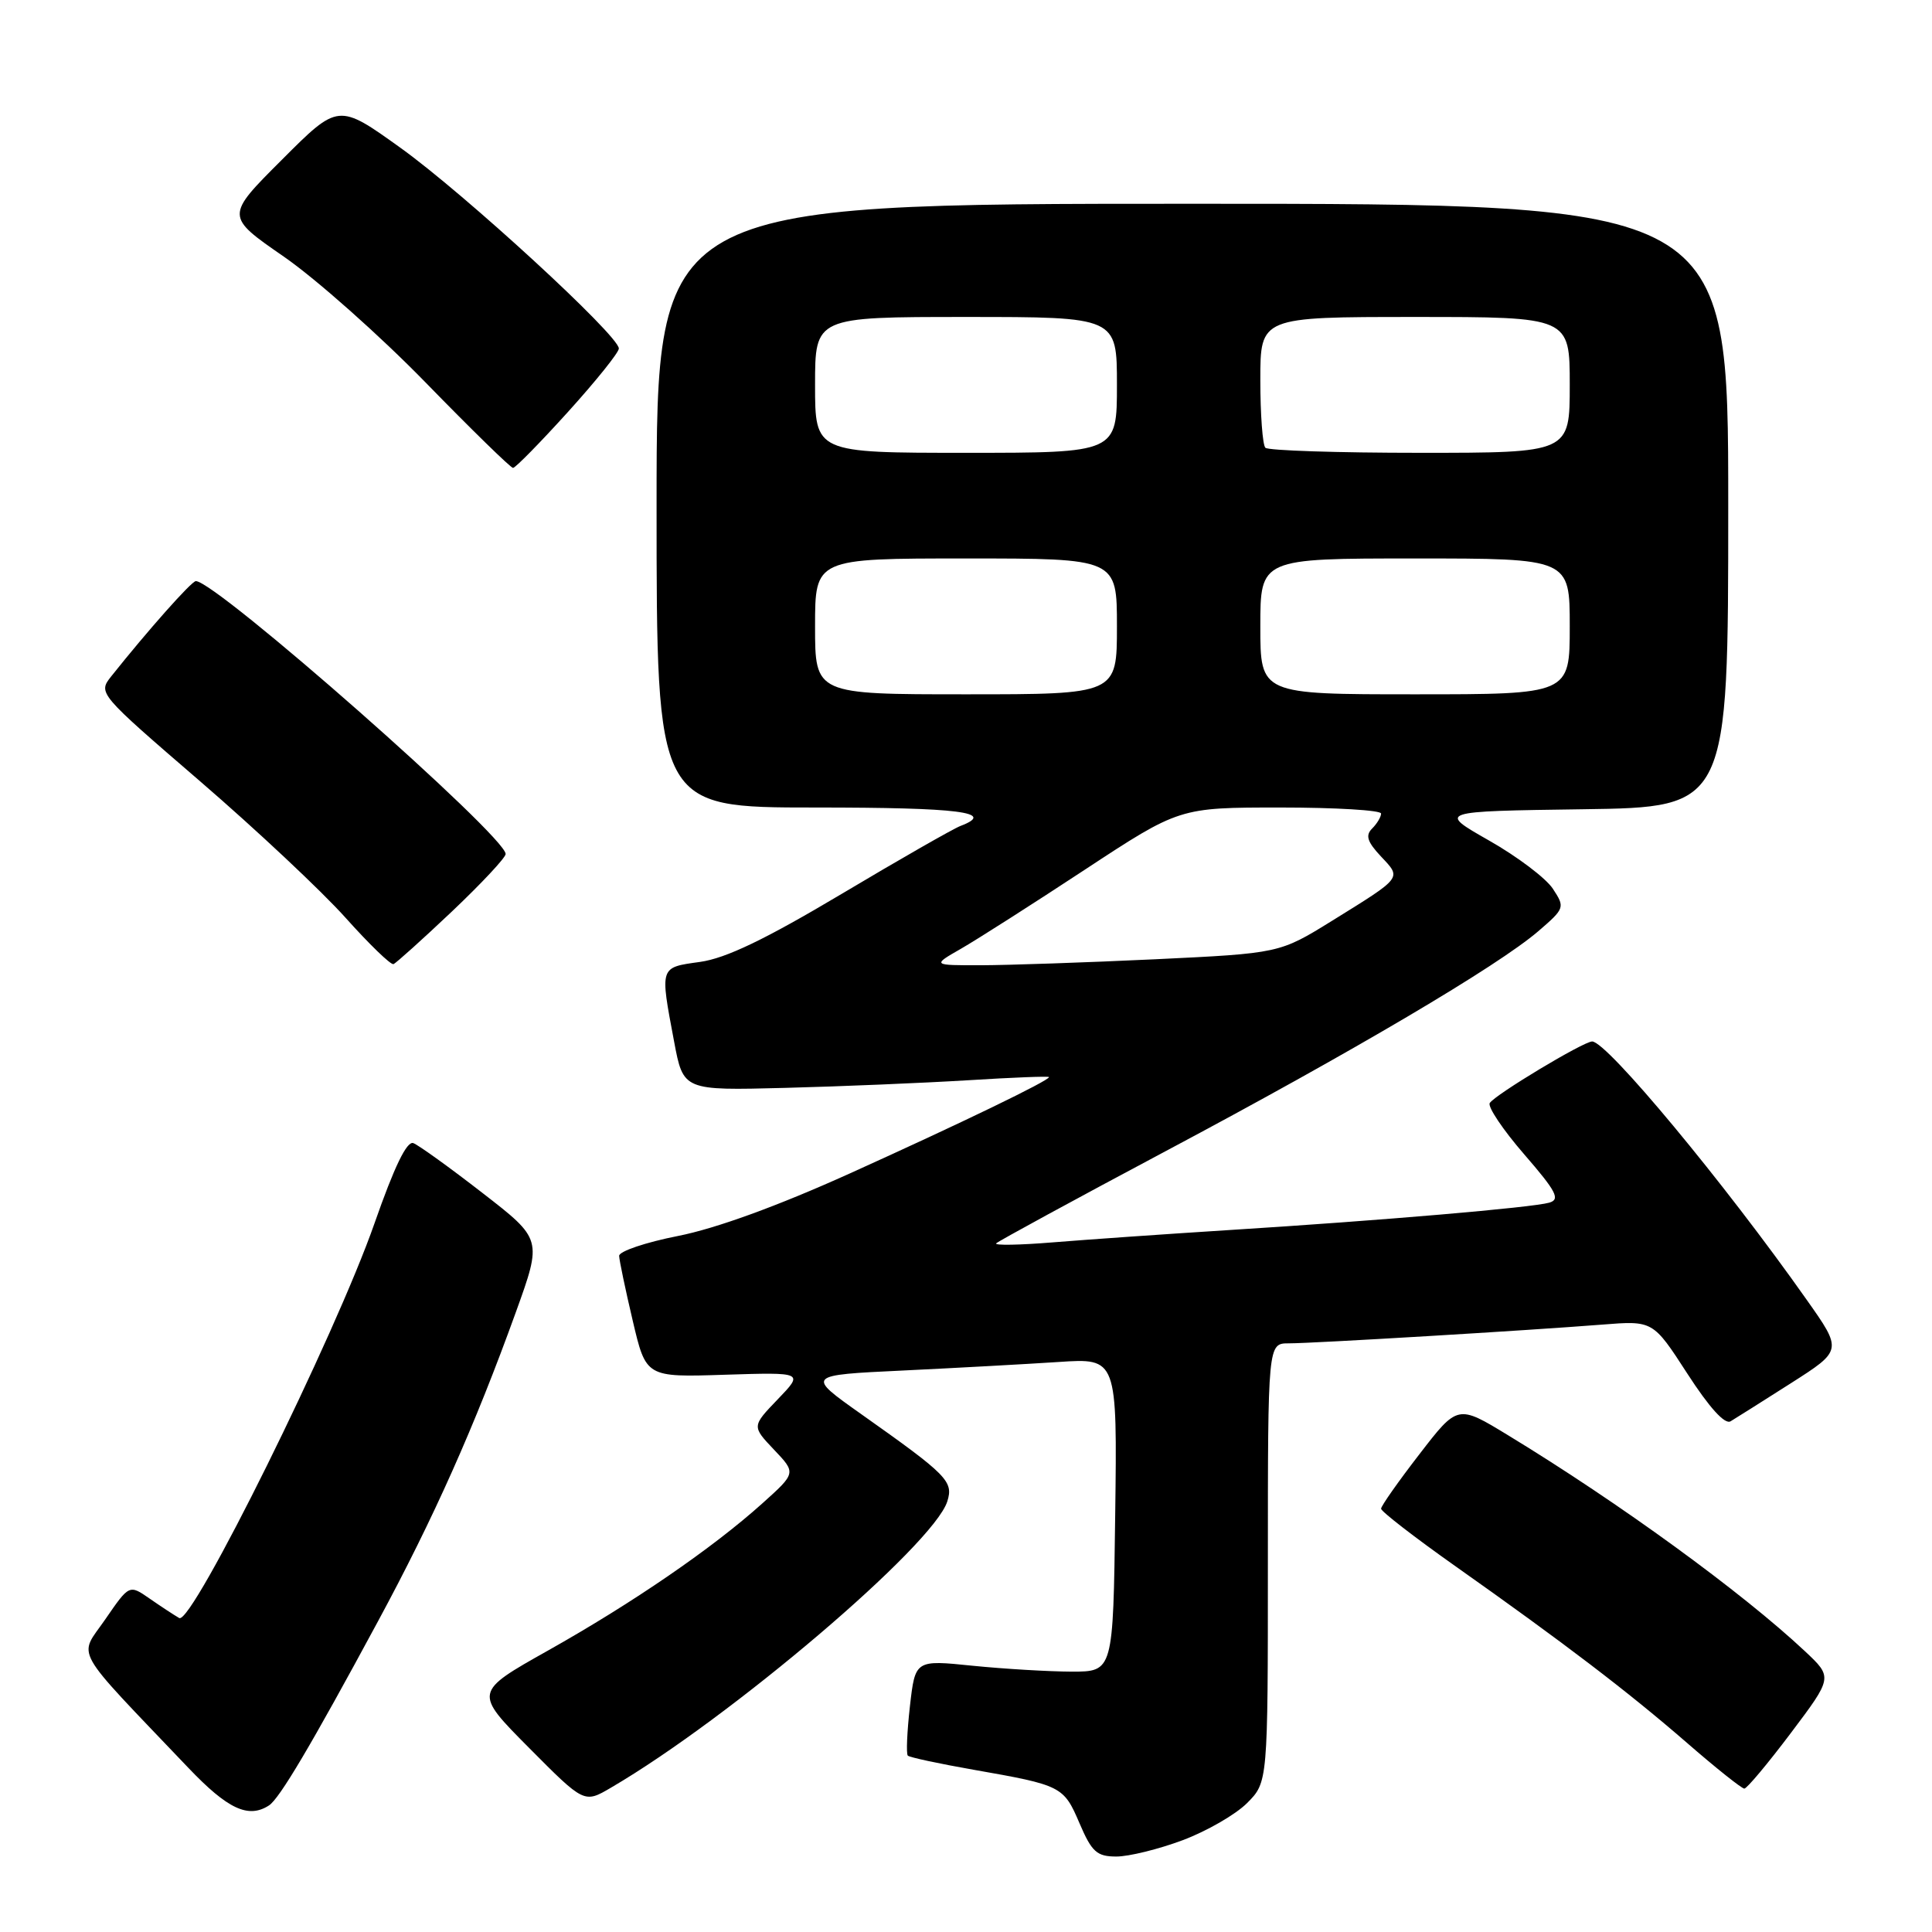 <?xml version="1.0" encoding="UTF-8" standalone="no"?>
<!DOCTYPE svg PUBLIC "-//W3C//DTD SVG 1.1//EN" "http://www.w3.org/Graphics/SVG/1.1/DTD/svg11.dtd" >
<svg xmlns="http://www.w3.org/2000/svg" xmlns:xlink="http://www.w3.org/1999/xlink" version="1.1" viewBox="0 0 256 256">
 <g >
 <path fill="currentColor"
d=" M 156.70 243.84 C 159.88 242.65 163.72 240.44 165.24 238.92 C 168.00 236.15 168.00 236.15 168.00 207.08 C 168.00 178.00 168.00 178.00 170.77 178.00 C 173.99 178.00 202.39 176.30 212.26 175.52 C 219.03 174.98 219.03 174.98 223.58 182.01 C 226.49 186.51 228.55 188.79 229.31 188.33 C 229.97 187.94 233.57 185.66 237.31 183.28 C 244.13 178.93 244.13 178.93 239.39 172.22 C 228.44 156.68 212.92 138.00 210.97 138.00 C 209.82 138.00 198.08 145.06 197.40 146.16 C 197.10 146.65 199.15 149.71 201.96 152.95 C 206.24 157.89 206.78 158.93 205.28 159.36 C 203.02 160.01 183.07 161.72 163.00 162.98 C 154.47 163.52 143.90 164.26 139.50 164.62 C 135.10 164.98 131.72 165.04 132.00 164.75 C 132.28 164.46 142.40 158.95 154.50 152.51 C 179.26 139.34 198.45 128.01 203.82 123.40 C 207.35 120.36 207.39 120.24 205.76 117.76 C 204.85 116.37 201.04 113.49 197.30 111.37 C 190.50 107.50 190.50 107.50 209.75 107.23 C 229.00 106.96 229.00 106.96 229.00 66.98 C 229.00 27.00 229.00 27.00 158.00 27.00 C 87.00 27.00 87.00 27.00 87.00 67.00 C 87.00 107.00 87.00 107.00 108.00 107.00 C 127.20 107.00 132.07 107.62 127.25 109.45 C 126.29 109.82 119.20 113.87 111.50 118.46 C 101.37 124.49 96.19 126.98 92.75 127.46 C 87.37 128.21 87.44 128.01 89.32 138.00 C 90.54 144.50 90.54 144.50 104.02 144.15 C 111.43 143.96 122.34 143.50 128.25 143.14 C 134.16 142.77 139.00 142.58 139.00 142.72 C 139.00 143.19 127.53 148.74 112.60 155.49 C 103.06 159.80 94.87 162.78 89.85 163.77 C 85.53 164.62 82.02 165.81 82.04 166.41 C 82.06 167.01 82.87 170.88 83.84 175.00 C 85.60 182.50 85.60 182.50 96.05 182.16 C 106.50 181.83 106.50 181.83 103.06 185.41 C 99.62 188.99 99.62 188.99 102.56 192.09 C 105.50 195.18 105.50 195.18 101.00 199.22 C 94.40 205.15 83.83 212.40 72.64 218.69 C 62.78 224.23 62.78 224.23 70.10 231.60 C 77.41 238.96 77.41 238.96 80.95 236.88 C 96.77 227.64 123.68 204.73 125.52 198.95 C 126.36 196.28 125.57 195.48 114.09 187.36 C 106.81 182.21 106.81 182.21 119.66 181.60 C 126.72 181.26 136.00 180.75 140.27 180.47 C 148.04 179.95 148.04 179.95 147.77 200.72 C 147.50 221.50 147.50 221.50 142.00 221.50 C 138.97 221.49 133.07 221.14 128.88 220.72 C 121.27 219.94 121.27 219.94 120.57 226.08 C 120.19 229.45 120.06 232.40 120.29 232.63 C 120.52 232.86 124.44 233.70 129.00 234.50 C 140.68 236.55 140.94 236.68 143.04 241.59 C 144.67 245.40 145.34 246.00 147.93 246.00 C 149.58 246.00 153.52 245.03 156.70 243.84 Z  M 35.64 239.23 C 37.03 238.33 41.18 231.34 50.07 214.86 C 57.46 201.18 62.89 189.01 68.36 173.85 C 71.84 164.20 71.84 164.20 63.94 158.08 C 59.60 154.71 55.47 151.74 54.77 151.47 C 53.91 151.15 52.25 154.59 49.64 162.05 C 44.44 176.95 25.44 215.37 23.75 214.40 C 23.06 214.00 21.29 212.84 19.81 211.81 C 17.13 209.95 17.13 209.95 13.95 214.57 C 10.39 219.75 9.31 217.82 24.96 234.25 C 30.17 239.72 32.91 241.00 35.64 239.23 Z  M 237.30 229.63 C 242.85 222.26 242.85 222.26 239.18 218.81 C 230.84 210.99 214.59 199.16 199.83 190.18 C 193.15 186.11 193.15 186.11 188.08 192.69 C 185.28 196.31 183.00 199.56 183.00 199.91 C 183.00 200.27 187.39 203.67 192.75 207.46 C 207.35 217.77 215.73 224.17 223.50 230.91 C 227.35 234.26 230.78 236.99 231.13 237.00 C 231.47 237.00 234.25 233.68 237.30 229.63 Z  M 59.89 120.77 C 63.80 117.06 67.00 113.64 67.00 113.16 C 67.00 110.79 28.65 77.00 25.95 77.00 C 25.38 77.00 19.57 83.55 14.73 89.63 C 12.98 91.85 13.03 91.90 26.52 103.53 C 33.97 109.95 42.64 118.09 45.78 121.60 C 48.93 125.12 51.79 127.89 52.14 127.75 C 52.49 127.61 55.98 124.47 59.89 120.77 Z  M 75.27 54.57 C 78.97 50.48 82.00 46.71 82.00 46.18 C 82.00 44.46 61.56 25.68 53.07 19.59 C 44.83 13.68 44.83 13.68 37.35 21.17 C 29.86 28.65 29.86 28.65 37.63 34.02 C 41.90 36.98 50.35 44.48 56.41 50.70 C 62.46 56.91 67.67 62.00 67.98 62.00 C 68.29 62.00 71.57 58.66 75.27 54.57 Z  M 127.34 125.71 C 129.46 124.49 136.83 119.79 143.73 115.25 C 156.28 107.00 156.28 107.00 169.64 107.00 C 176.99 107.00 183.00 107.36 183.00 107.80 C 183.00 108.24 182.47 109.13 181.81 109.79 C 180.90 110.70 181.17 111.55 183.00 113.50 C 185.73 116.40 185.90 116.18 176.52 122.00 C 169.54 126.32 169.54 126.32 153.02 127.11 C 143.93 127.54 133.57 127.89 130.00 127.90 C 123.50 127.91 123.50 127.91 127.34 125.71 Z  M 108.00 83.00 C 108.00 74.00 108.00 74.00 128.00 74.00 C 148.00 74.00 148.00 74.00 148.00 83.00 C 148.00 92.00 148.00 92.00 128.00 92.00 C 108.00 92.00 108.00 92.00 108.00 83.00 Z  M 167.00 83.00 C 167.00 74.00 167.00 74.00 187.50 74.00 C 208.00 74.00 208.00 74.00 208.00 83.00 C 208.00 92.00 208.00 92.00 187.50 92.00 C 167.00 92.00 167.00 92.00 167.00 83.00 Z  M 108.00 51.00 C 108.00 42.00 108.00 42.00 128.00 42.00 C 148.00 42.00 148.00 42.00 148.00 51.00 C 148.00 60.00 148.00 60.00 128.00 60.00 C 108.00 60.00 108.00 60.00 108.00 51.00 Z  M 167.67 59.33 C 167.30 58.97 167.00 54.92 167.00 50.33 C 167.00 42.00 167.00 42.00 187.50 42.00 C 208.00 42.00 208.00 42.00 208.00 51.00 C 208.00 60.00 208.00 60.00 188.17 60.00 C 177.26 60.00 168.03 59.70 167.67 59.33 Z "/>
</g>
</svg>